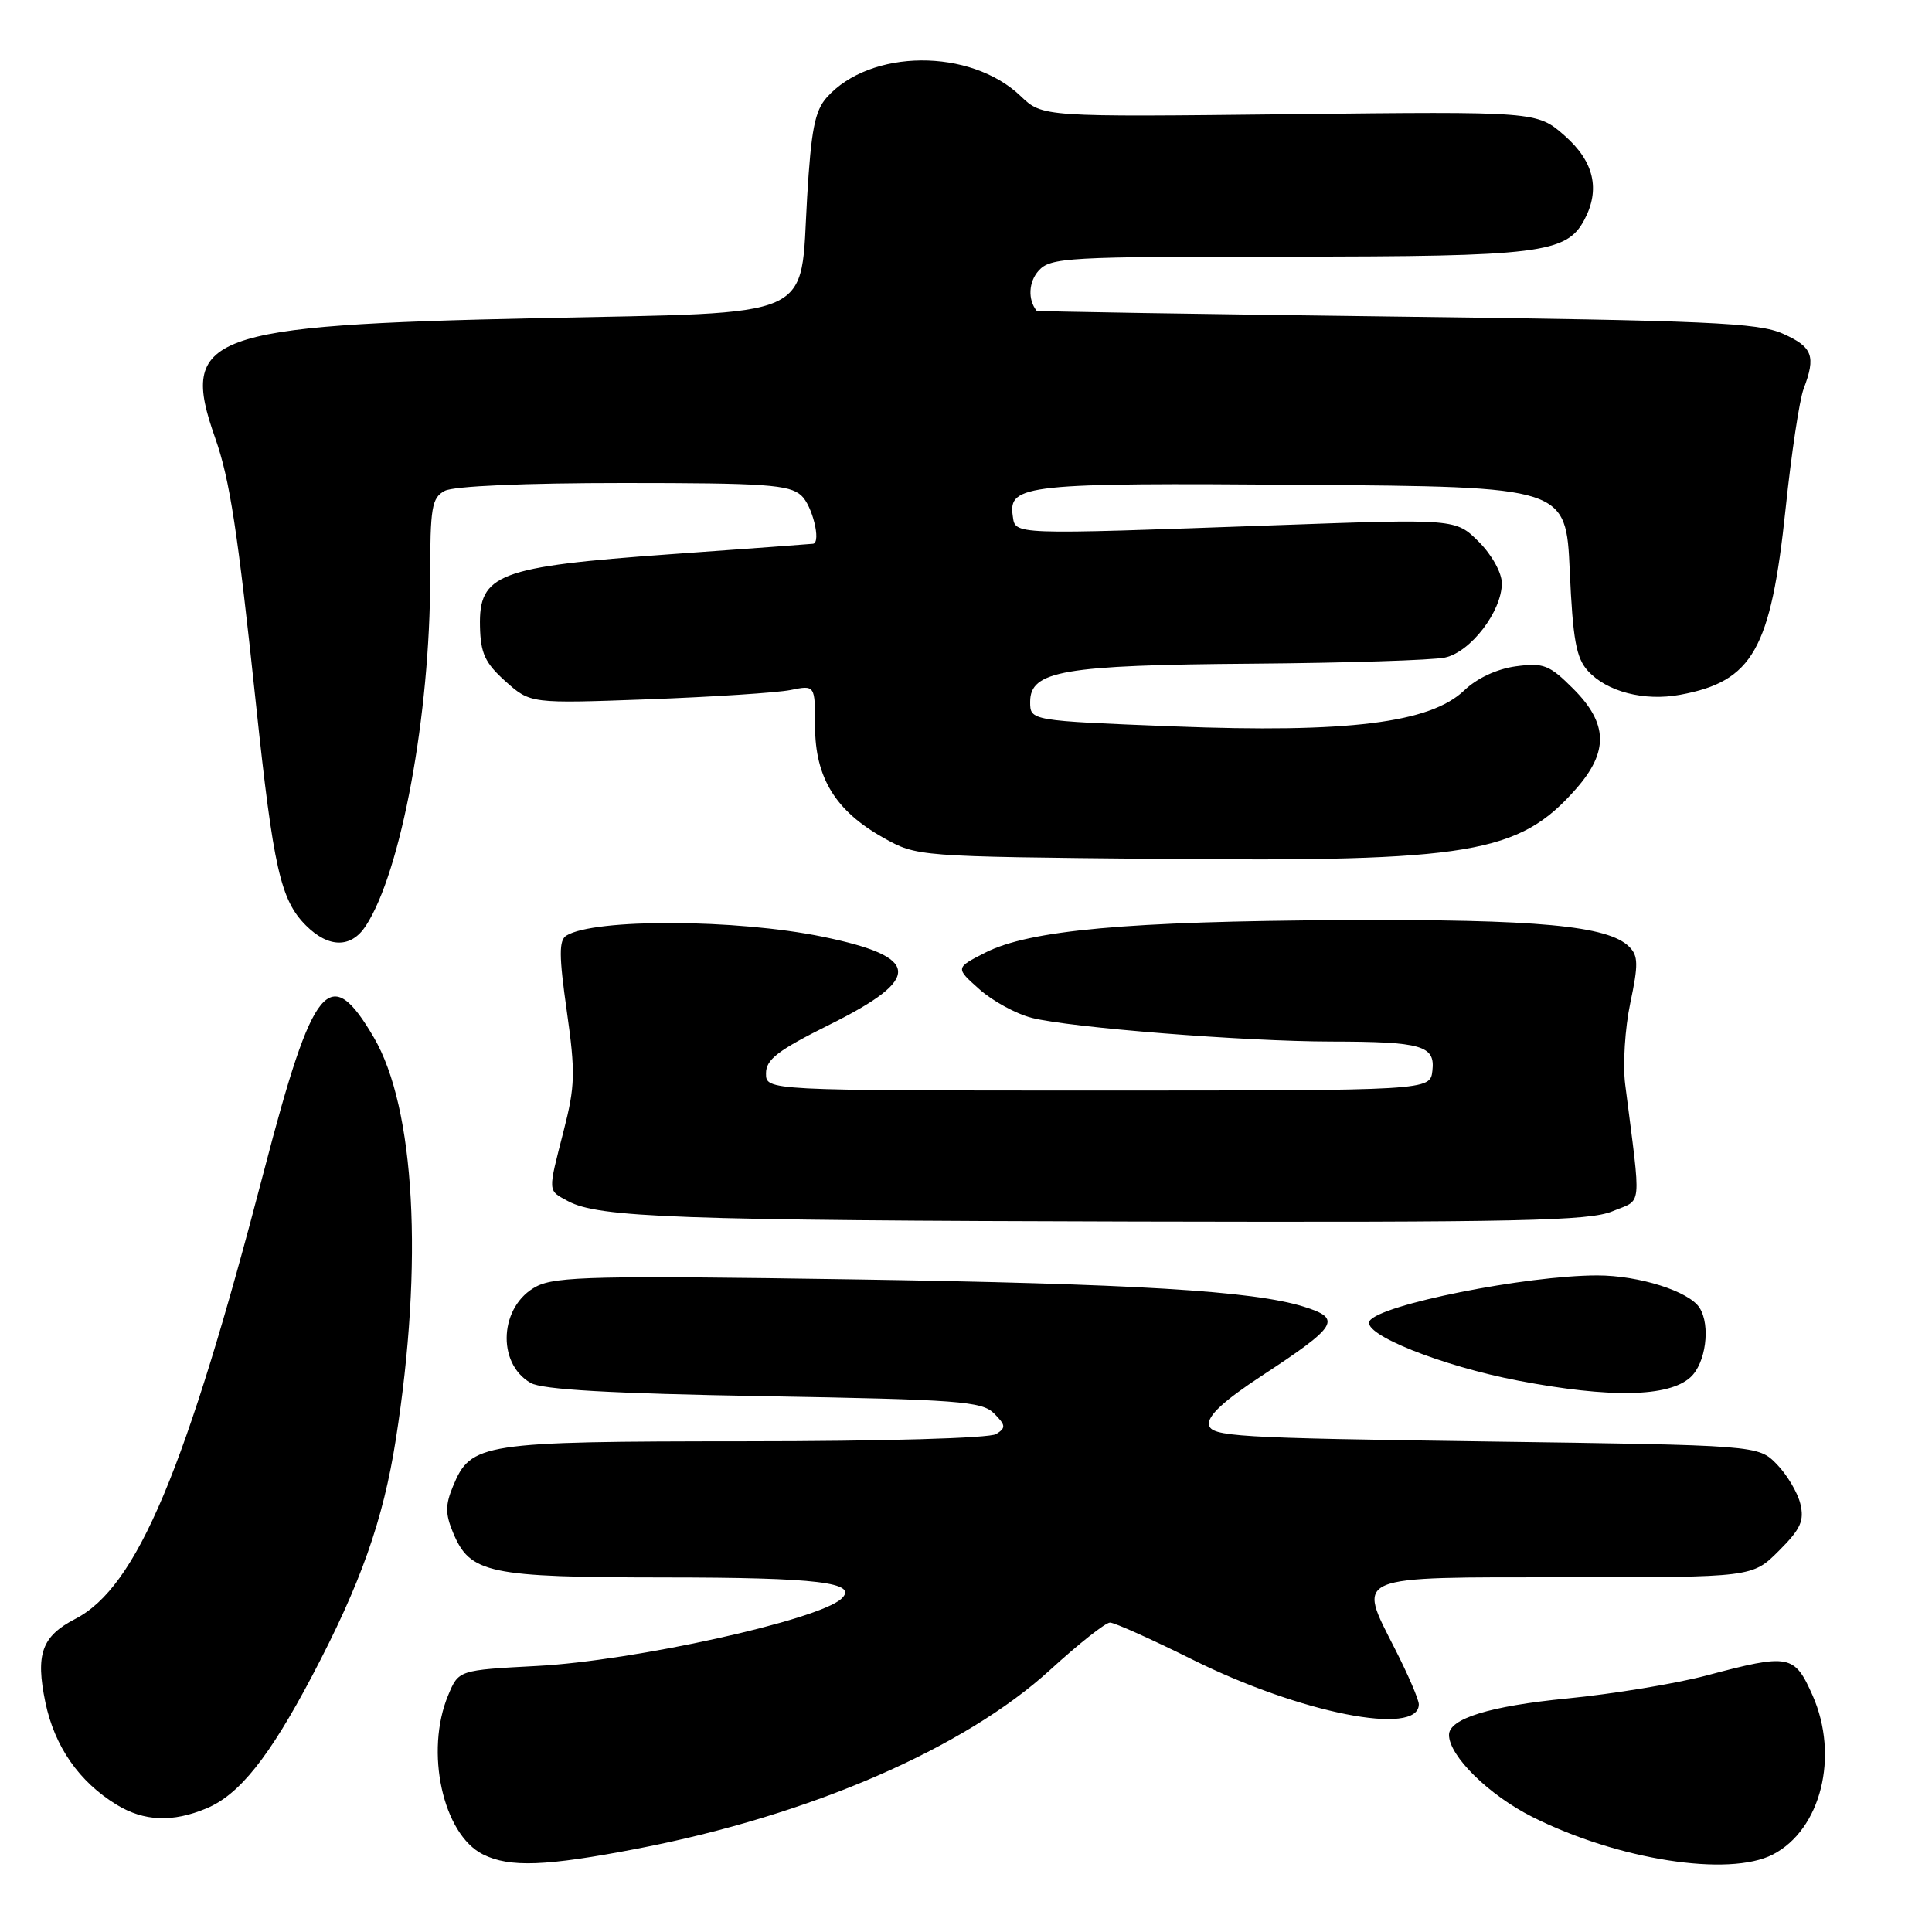 <?xml version="1.0" encoding="UTF-8" standalone="no"?>
<!DOCTYPE svg PUBLIC "-//W3C//DTD SVG 1.1//EN" "http://www.w3.org/Graphics/SVG/1.1/DTD/svg11.dtd" >
<svg xmlns="http://www.w3.org/2000/svg" xmlns:xlink="http://www.w3.org/1999/xlink" version="1.1" viewBox="0 0 256 256">
 <g >
 <path fill="currentColor"
d=" M 84.50 244.95 C 107.30 240.55 127.75 231.69 139.17 221.25 C 142.93 217.81 146.49 215.00 147.08 215.00 C 147.67 215.00 152.57 217.20 157.98 219.89 C 172.27 227.01 188.00 230.12 188.00 225.83 C 188.00 225.21 186.58 221.90 184.84 218.49 C 179.84 208.63 178.95 209.00 207.57 209.00 C 232.20 209.00 232.20 209.00 235.71 205.49 C 238.61 202.59 239.10 201.51 238.55 199.24 C 238.18 197.73 236.77 195.38 235.42 194.00 C 232.96 191.50 232.96 191.50 196.74 191.00 C 163.69 190.54 160.50 190.35 160.20 188.80 C 159.97 187.63 162.13 185.62 167.19 182.30 C 177.29 175.67 177.86 174.74 172.75 173.14 C 166.02 171.04 150.34 170.10 112.77 169.52 C 79.29 169.01 73.64 169.13 71.10 170.45 C 66.20 172.98 65.73 180.62 70.32 183.25 C 71.86 184.13 80.90 184.65 101.22 185.00 C 127.05 185.45 130.11 185.68 131.72 187.29 C 133.27 188.85 133.31 189.19 132.00 190.02 C 131.14 190.57 117.00 190.98 98.70 190.98 C 63.72 191.00 62.40 191.20 60.02 196.95 C 59.00 199.41 59.00 200.59 60.02 203.05 C 62.28 208.50 64.64 209.00 88.20 209.02 C 108.38 209.03 113.81 209.69 111.49 211.84 C 108.42 214.68 83.99 220.08 71.14 220.75 C 60.77 221.30 60.77 221.30 59.39 224.62 C 56.27 232.07 58.68 243.06 64.00 245.72 C 67.53 247.48 72.32 247.30 84.50 244.95 Z  M 234.90 245.74 C 241.29 242.45 243.73 232.70 240.18 224.66 C 237.76 219.21 237.11 219.09 226.13 222.01 C 222.07 223.09 213.75 224.46 207.63 225.06 C 197.42 226.06 192.00 227.73 192.00 229.88 C 192.00 232.66 197.26 237.85 203.04 240.75 C 214.36 246.44 229.06 248.74 234.90 245.74 Z  M 27.36 239.62 C 31.71 237.81 35.68 232.83 41.33 222.12 C 47.79 209.87 50.77 201.46 52.45 190.72 C 56.13 167.31 55.00 146.80 49.53 137.46 C 43.69 127.49 41.51 130.13 35.02 155.00 C 24.62 194.90 18.14 210.29 9.98 214.51 C 5.53 216.81 4.69 219.17 6.01 225.56 C 7.23 231.43 10.48 236.10 15.46 239.14 C 19.08 241.35 22.87 241.50 27.36 239.62 Z  M 223.98 182.51 C 226.03 180.67 226.69 175.63 225.20 173.29 C 223.81 171.10 217.17 169.00 211.66 169.00 C 202.22 169.00 182.81 172.88 181.48 175.04 C 180.41 176.76 191.00 181.00 201.20 182.95 C 213.36 185.27 221.10 185.12 223.98 182.51 Z  M 213.66 160.50 C 217.67 158.82 217.49 160.60 215.35 143.72 C 215.01 141.09 215.32 136.22 216.02 132.91 C 217.10 127.80 217.08 126.65 215.88 125.45 C 213.09 122.66 203.77 121.79 178.00 121.92 C 149.35 122.07 136.40 123.25 130.55 126.23 C 126.59 128.25 126.59 128.25 129.76 131.07 C 131.50 132.63 134.63 134.34 136.71 134.87 C 141.72 136.16 164.94 138.00 176.39 138.01 C 188.43 138.03 190.19 138.54 189.80 141.88 C 189.50 144.50 189.50 144.50 145.50 144.50 C 101.50 144.50 101.50 144.50 101.50 142.23 C 101.50 140.37 103.07 139.18 110.00 135.73 C 122.28 129.62 122.04 126.80 109.00 124.12 C 97.58 121.77 78.74 121.69 75.05 123.97 C 74.05 124.59 74.06 126.61 75.10 133.95 C 76.26 142.13 76.21 143.89 74.69 149.83 C 72.57 158.10 72.55 157.68 75.25 159.15 C 79.30 161.34 89.75 161.71 150.28 161.86 C 201.42 161.98 210.58 161.78 213.66 160.50 Z  M 48.46 122.70 C 53.15 115.55 57.00 94.70 57.00 76.50 C 57.00 67.21 57.21 65.96 58.93 65.04 C 60.10 64.41 69.53 64.00 82.61 64.00 C 101.43 64.00 104.59 64.22 106.17 65.65 C 107.63 66.97 108.83 71.83 107.75 72.05 C 107.61 72.08 99.07 72.71 88.78 73.44 C 66.00 75.08 63.44 76.05 63.60 83.00 C 63.68 86.58 64.27 87.85 66.99 90.29 C 70.29 93.23 70.29 93.23 85.90 92.66 C 94.48 92.34 102.96 91.79 104.75 91.43 C 108.00 90.77 108.00 90.77 108.00 96.24 C 108.00 103.03 110.71 107.45 117.04 111.00 C 121.50 113.50 121.50 113.50 153.50 113.81 C 194.87 114.20 201.29 113.12 208.84 104.52 C 213.17 99.60 213.07 95.87 208.47 91.27 C 205.29 88.09 204.54 87.80 200.86 88.29 C 198.36 88.63 195.71 89.86 194.02 91.48 C 189.51 95.80 178.59 97.15 155.50 96.25 C 136.50 95.50 136.50 95.50 136.50 93.00 C 136.50 88.88 140.85 88.13 166.00 87.94 C 178.38 87.84 189.83 87.48 191.46 87.13 C 194.87 86.40 199.00 81.00 199.00 77.28 C 199.00 75.90 197.68 73.52 195.95 71.79 C 192.89 68.74 192.89 68.74 169.20 69.59 C 133.62 70.86 134.56 70.90 134.19 68.32 C 133.60 64.21 136.00 63.96 172.71 64.24 C 207.50 64.50 207.50 64.50 208.00 75.65 C 208.41 84.74 208.85 87.19 210.40 88.89 C 212.91 91.66 217.86 92.94 222.63 92.06 C 232.25 90.29 234.64 86.07 236.60 67.42 C 237.36 60.13 238.44 52.97 238.99 51.52 C 240.64 47.18 240.19 45.98 236.25 44.22 C 232.98 42.76 226.40 42.47 185.00 41.95 C 158.88 41.62 137.44 41.27 137.36 41.18 C 136.17 39.70 136.29 37.34 137.63 35.86 C 139.20 34.12 141.40 34.00 170.69 34.00 C 204.03 34.00 207.56 33.56 209.92 29.15 C 212.08 25.11 211.22 21.40 207.33 17.98 C 203.66 14.76 203.66 14.76 170.90 15.13 C 138.14 15.50 138.14 15.50 135.24 12.73 C 128.58 6.36 115.31 6.45 109.55 12.91 C 107.97 14.68 107.48 17.21 106.95 26.12 C 105.98 42.59 108.73 41.35 71.22 42.16 C 27.33 43.10 23.72 44.44 28.50 58.00 C 30.45 63.52 31.49 70.30 33.94 93.50 C 36.22 115.03 37.18 119.27 40.54 122.63 C 43.54 125.63 46.53 125.65 48.46 122.70 Z "/>
</g>
</svg>